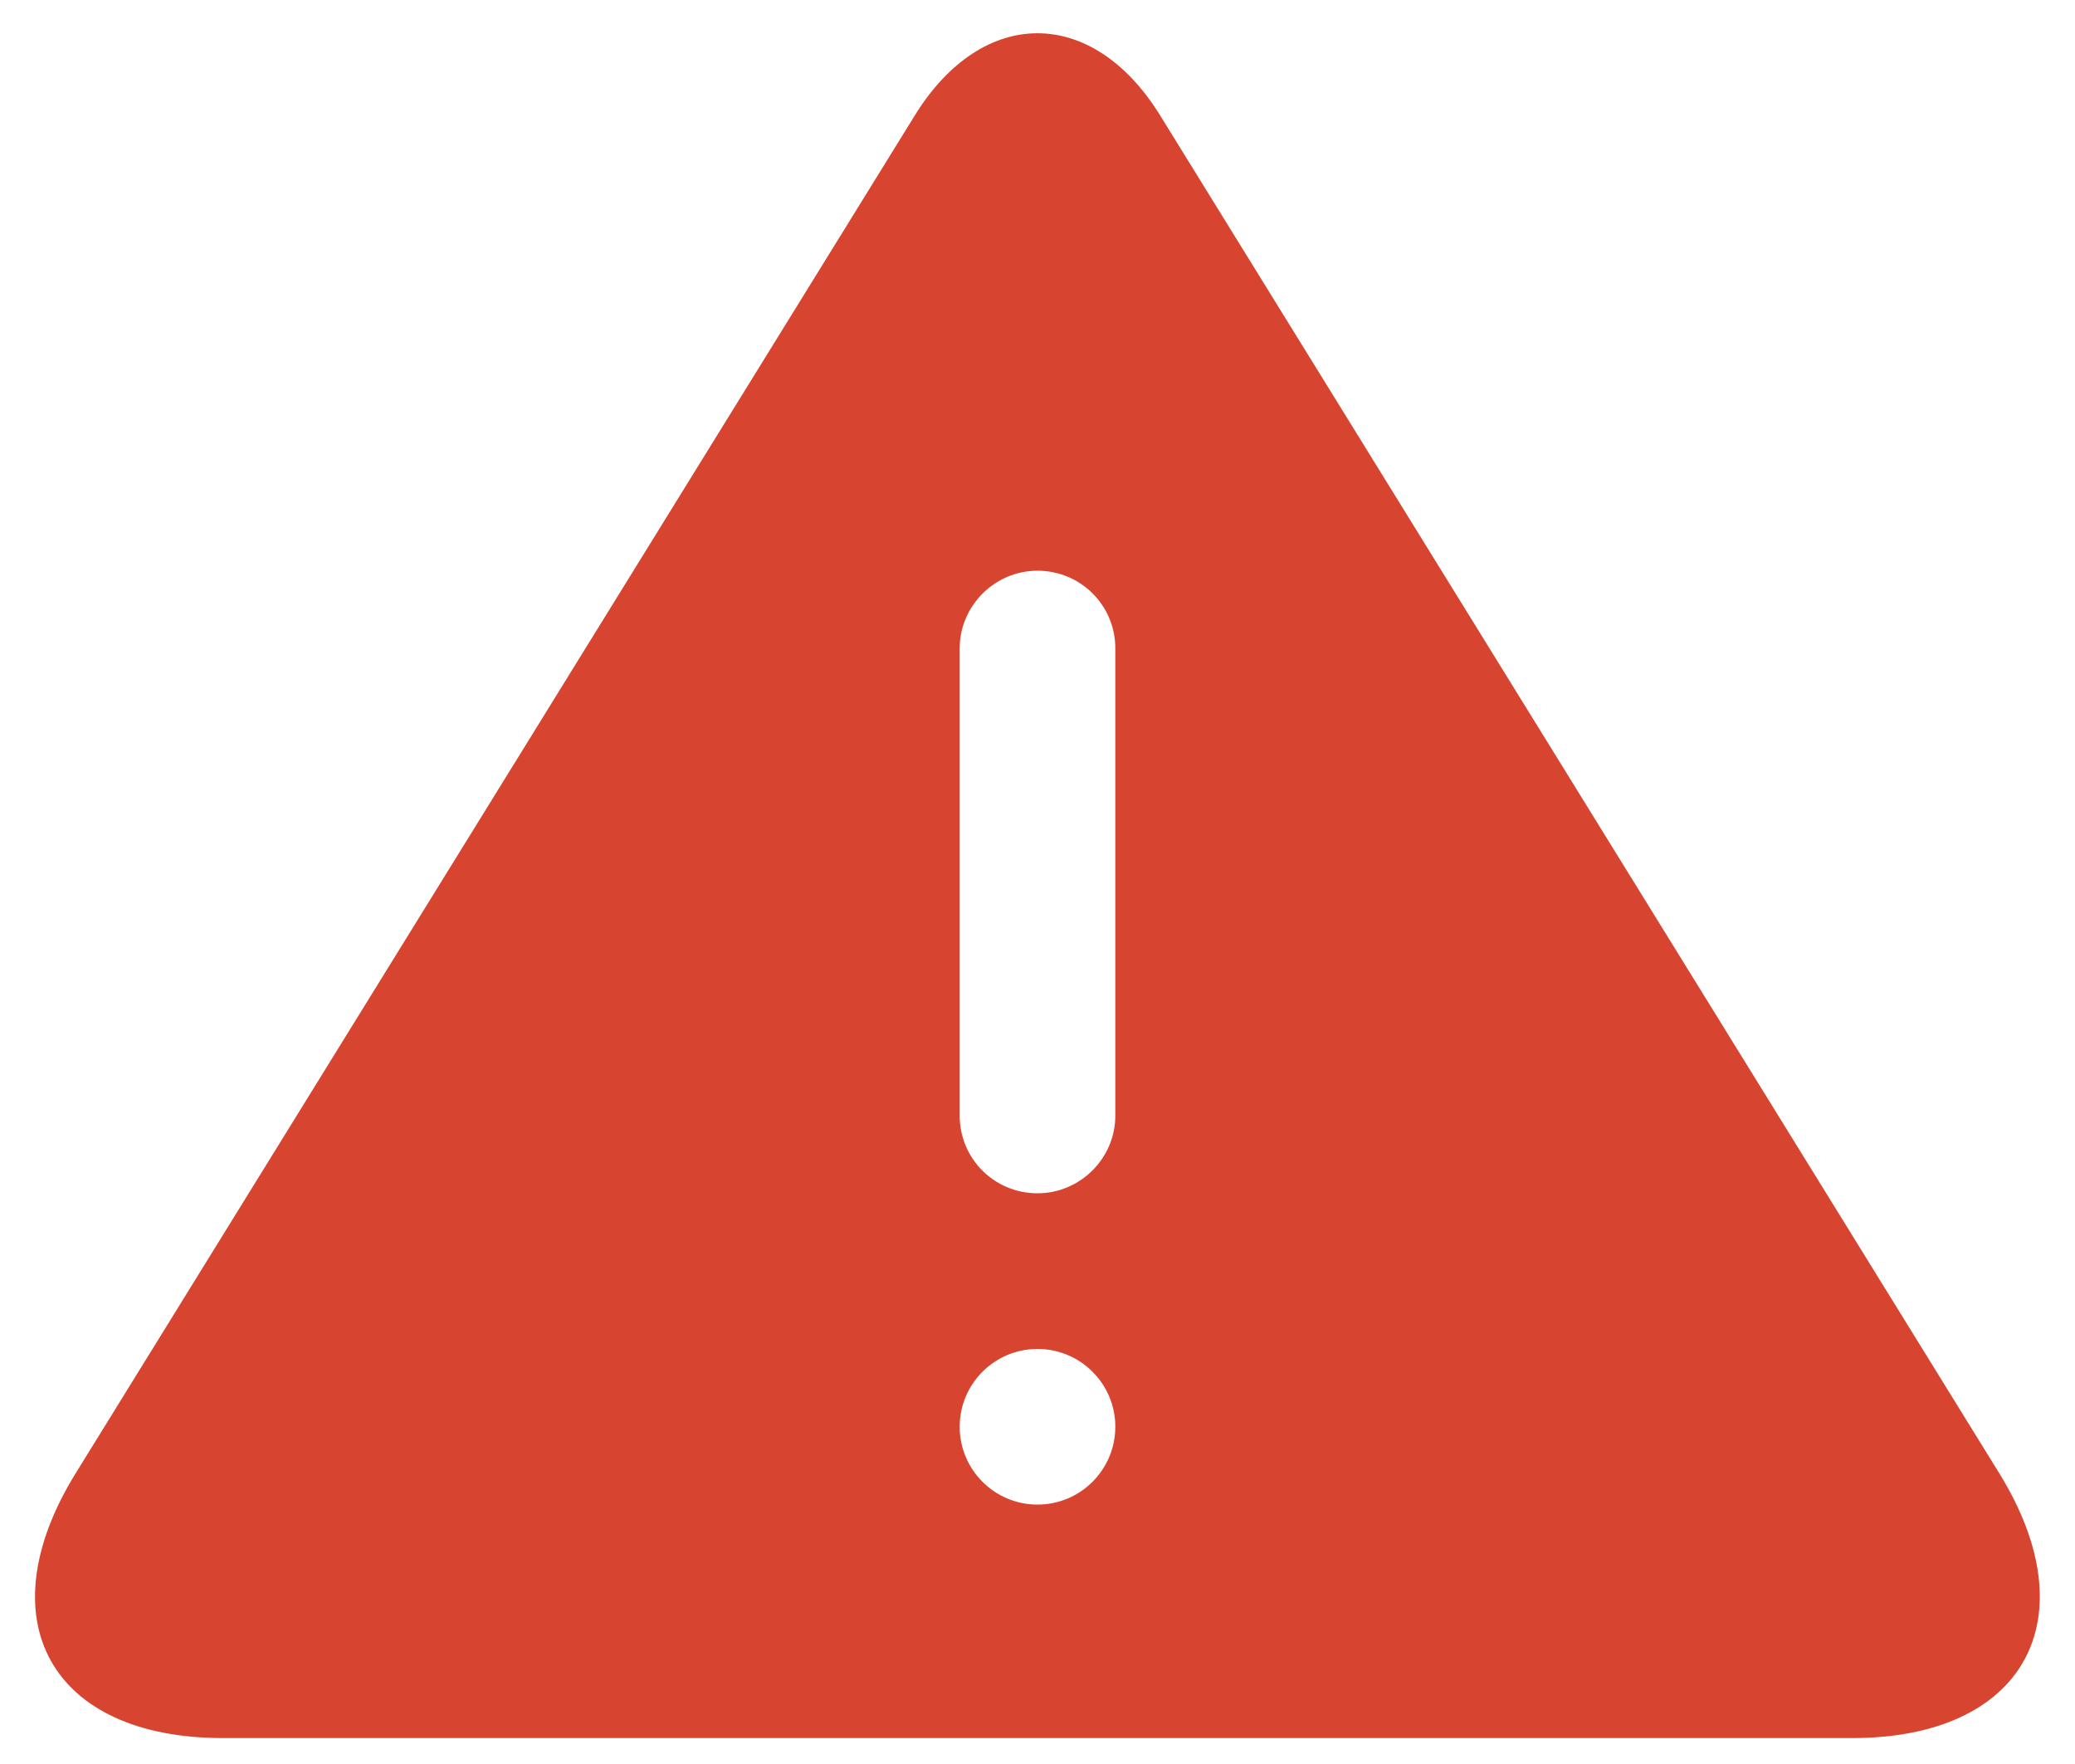 <svg width="40" height="34" viewBox="0 0 40 34" fill="none" xmlns="http://www.w3.org/2000/svg">
<path fill-rule="evenodd" clip-rule="evenodd" d="M17.636 2.223C18.942 0.111 21.061 0.116 22.363 2.223L38.54 28.396C40.282 31.215 39.013 33.5 35.707 33.5H4.292C0.985 33.5 -0.289 31.224 1.459 28.396L17.636 2.223ZM20 23C20.828 23 21.5 22.32 21.5 21.505V12.496C21.5 11.67 20.834 11 20 11C19.172 11 18.5 11.68 18.5 12.496V21.505C18.5 22.33 19.166 23 20 23ZM20 29C20.828 29 21.5 28.328 21.5 27.5C21.5 26.672 20.828 26 20 26C19.172 26 18.5 26.672 18.5 27.5C18.5 28.328 19.172 29 20 29Z" fill="#D74530"/>
</svg>
